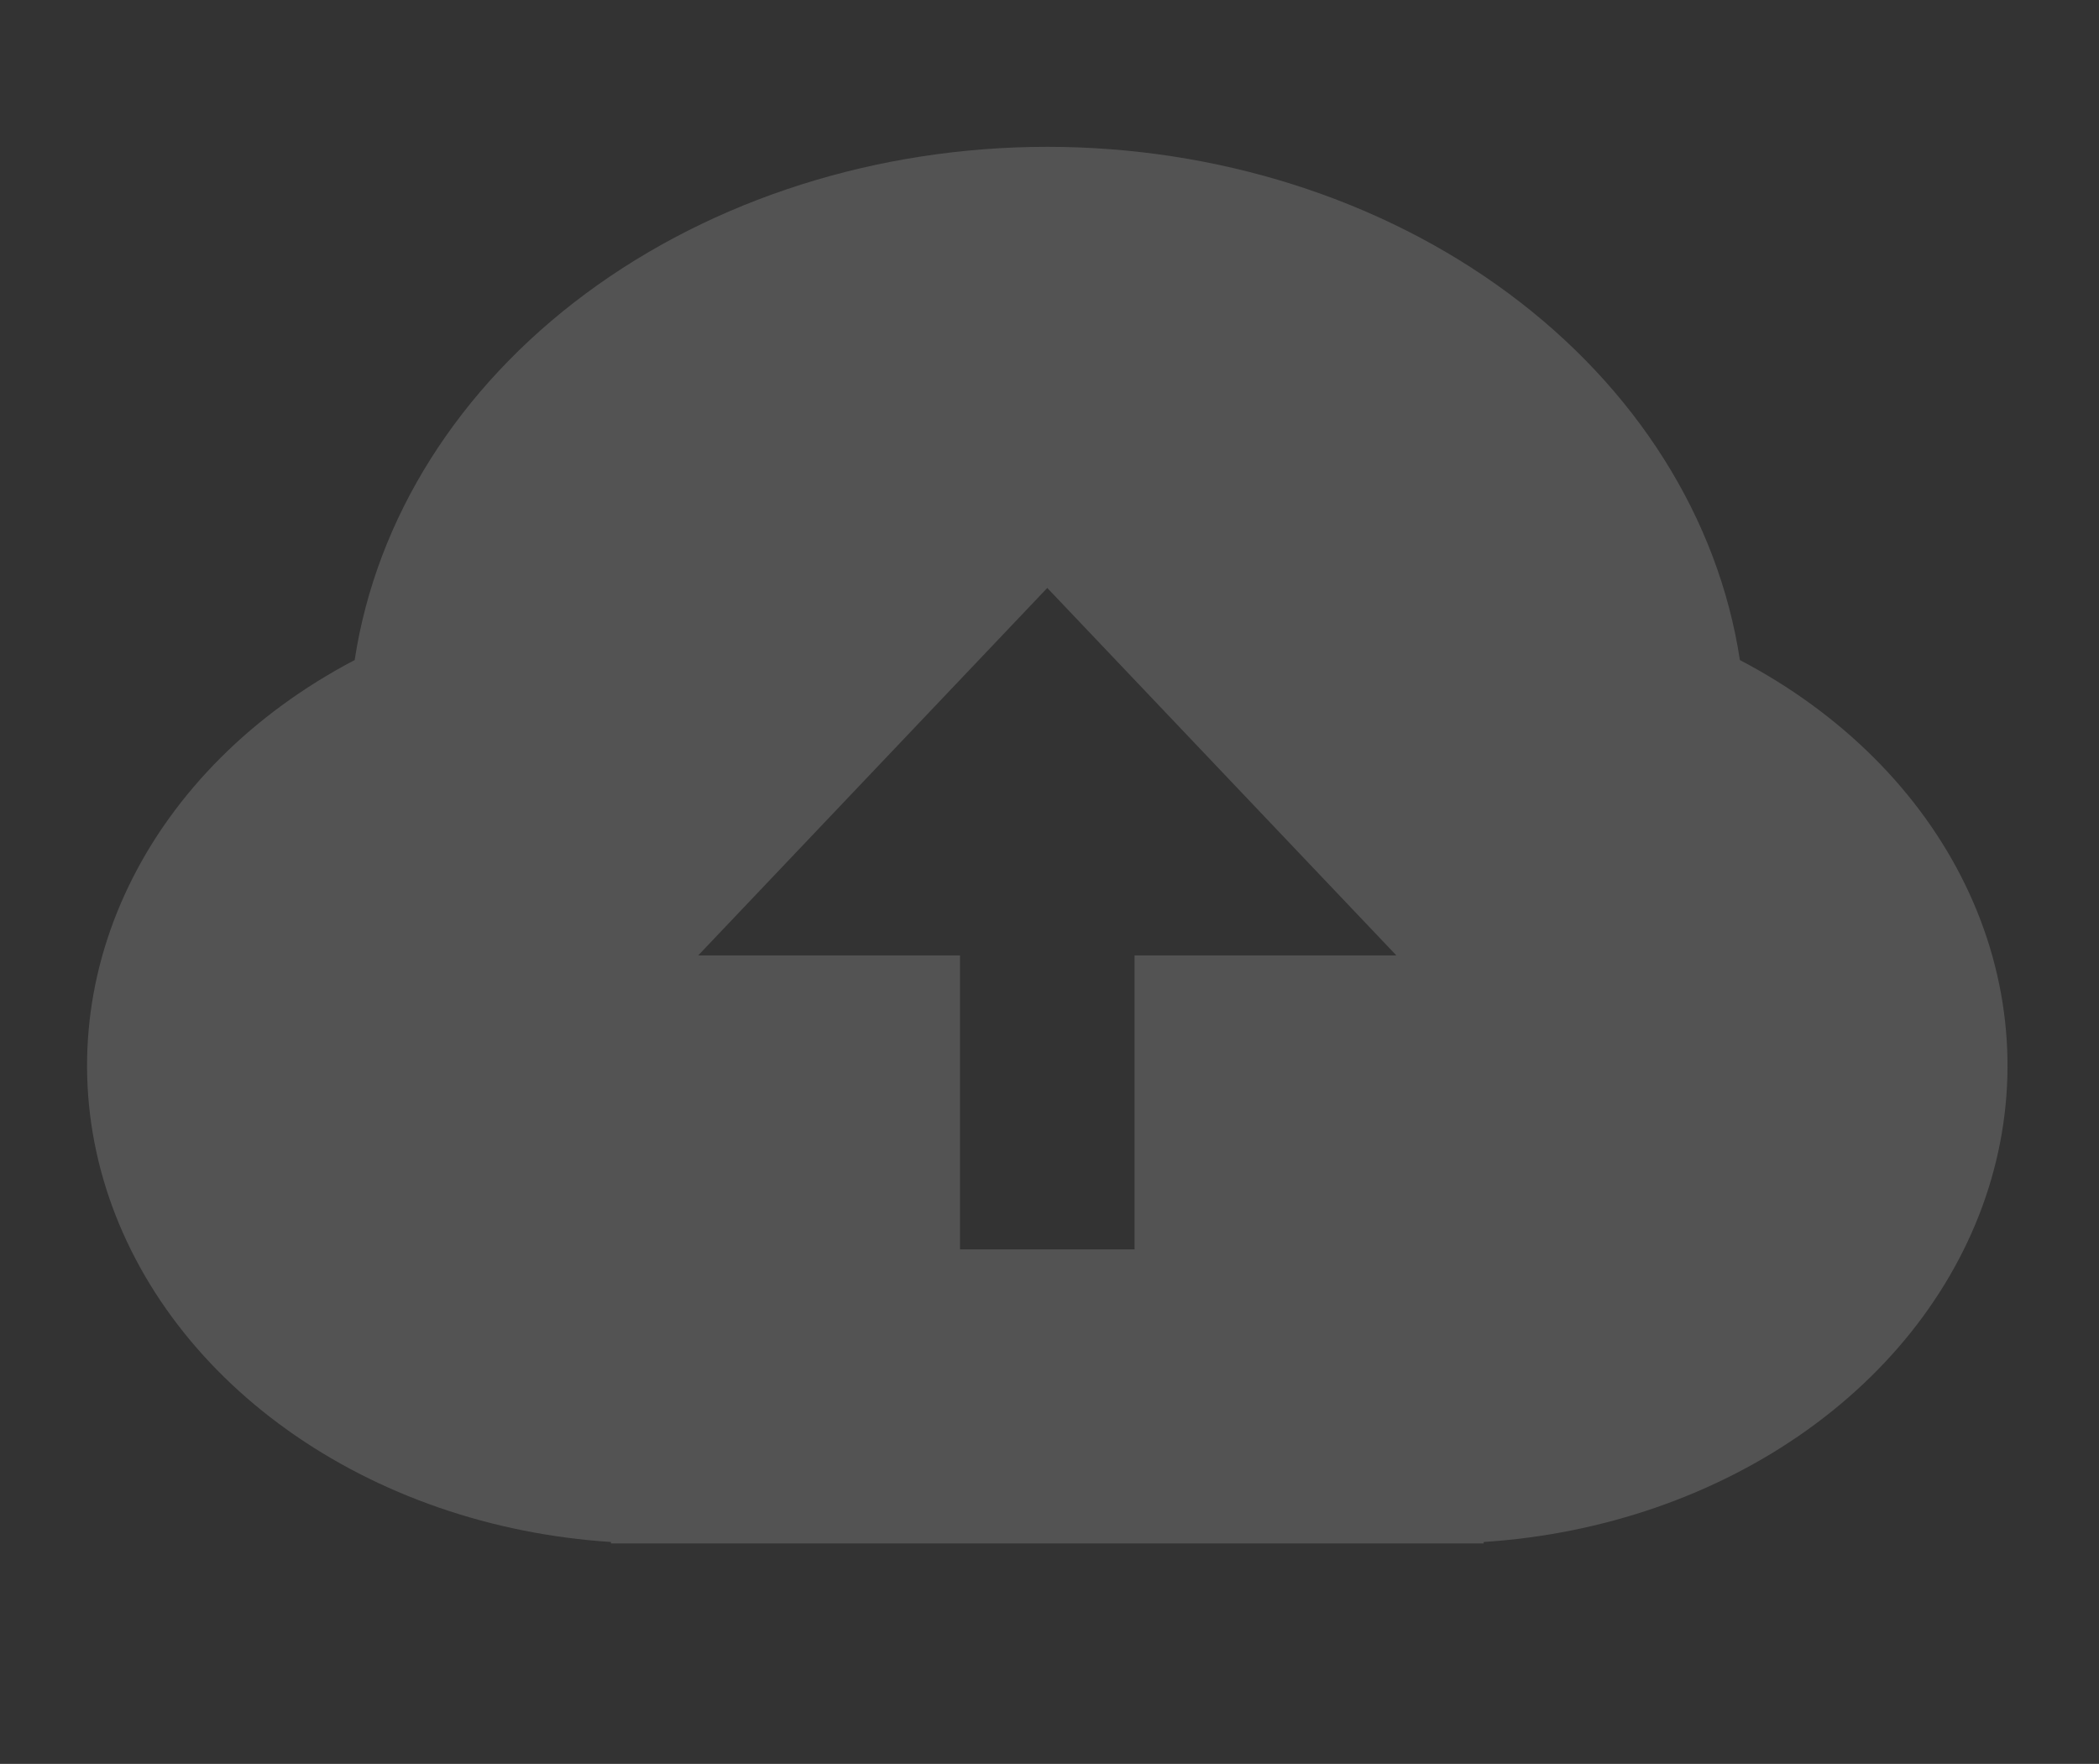 <svg width="119" height="100" viewBox="0 0 119 100" fill="none" xmlns="http://www.w3.org/2000/svg">
<rect x="0" y="0" width="119" height="100" fill="#333333" stroke="none"/>
<path d="M34.635 87.421C27.876 86.984 21.454 84.76 16.286 81.066C11.118 77.373 7.468 72.398 5.857 66.853C4.246 61.309 4.757 55.477 7.316 50.192C9.875 44.906 14.352 40.436 20.108 37.421C21.332 29.38 25.995 21.99 33.222 16.634C40.45 11.278 49.747 8.324 59.374 8.324C69.002 8.324 78.299 11.278 85.526 16.634C92.754 21.99 97.416 29.38 98.641 37.421C104.397 40.436 108.874 44.906 111.433 50.192C113.992 55.477 114.503 61.309 112.892 66.853C111.281 72.398 107.631 77.373 102.463 81.066C97.294 84.76 90.873 86.984 84.114 87.421V87.5H34.635V87.421ZM64.322 54.167H79.166L59.374 33.333L39.583 54.167H54.426V70.833H64.322V54.167Z" fill="white" fill-opacity="0.16"/>
</svg>
